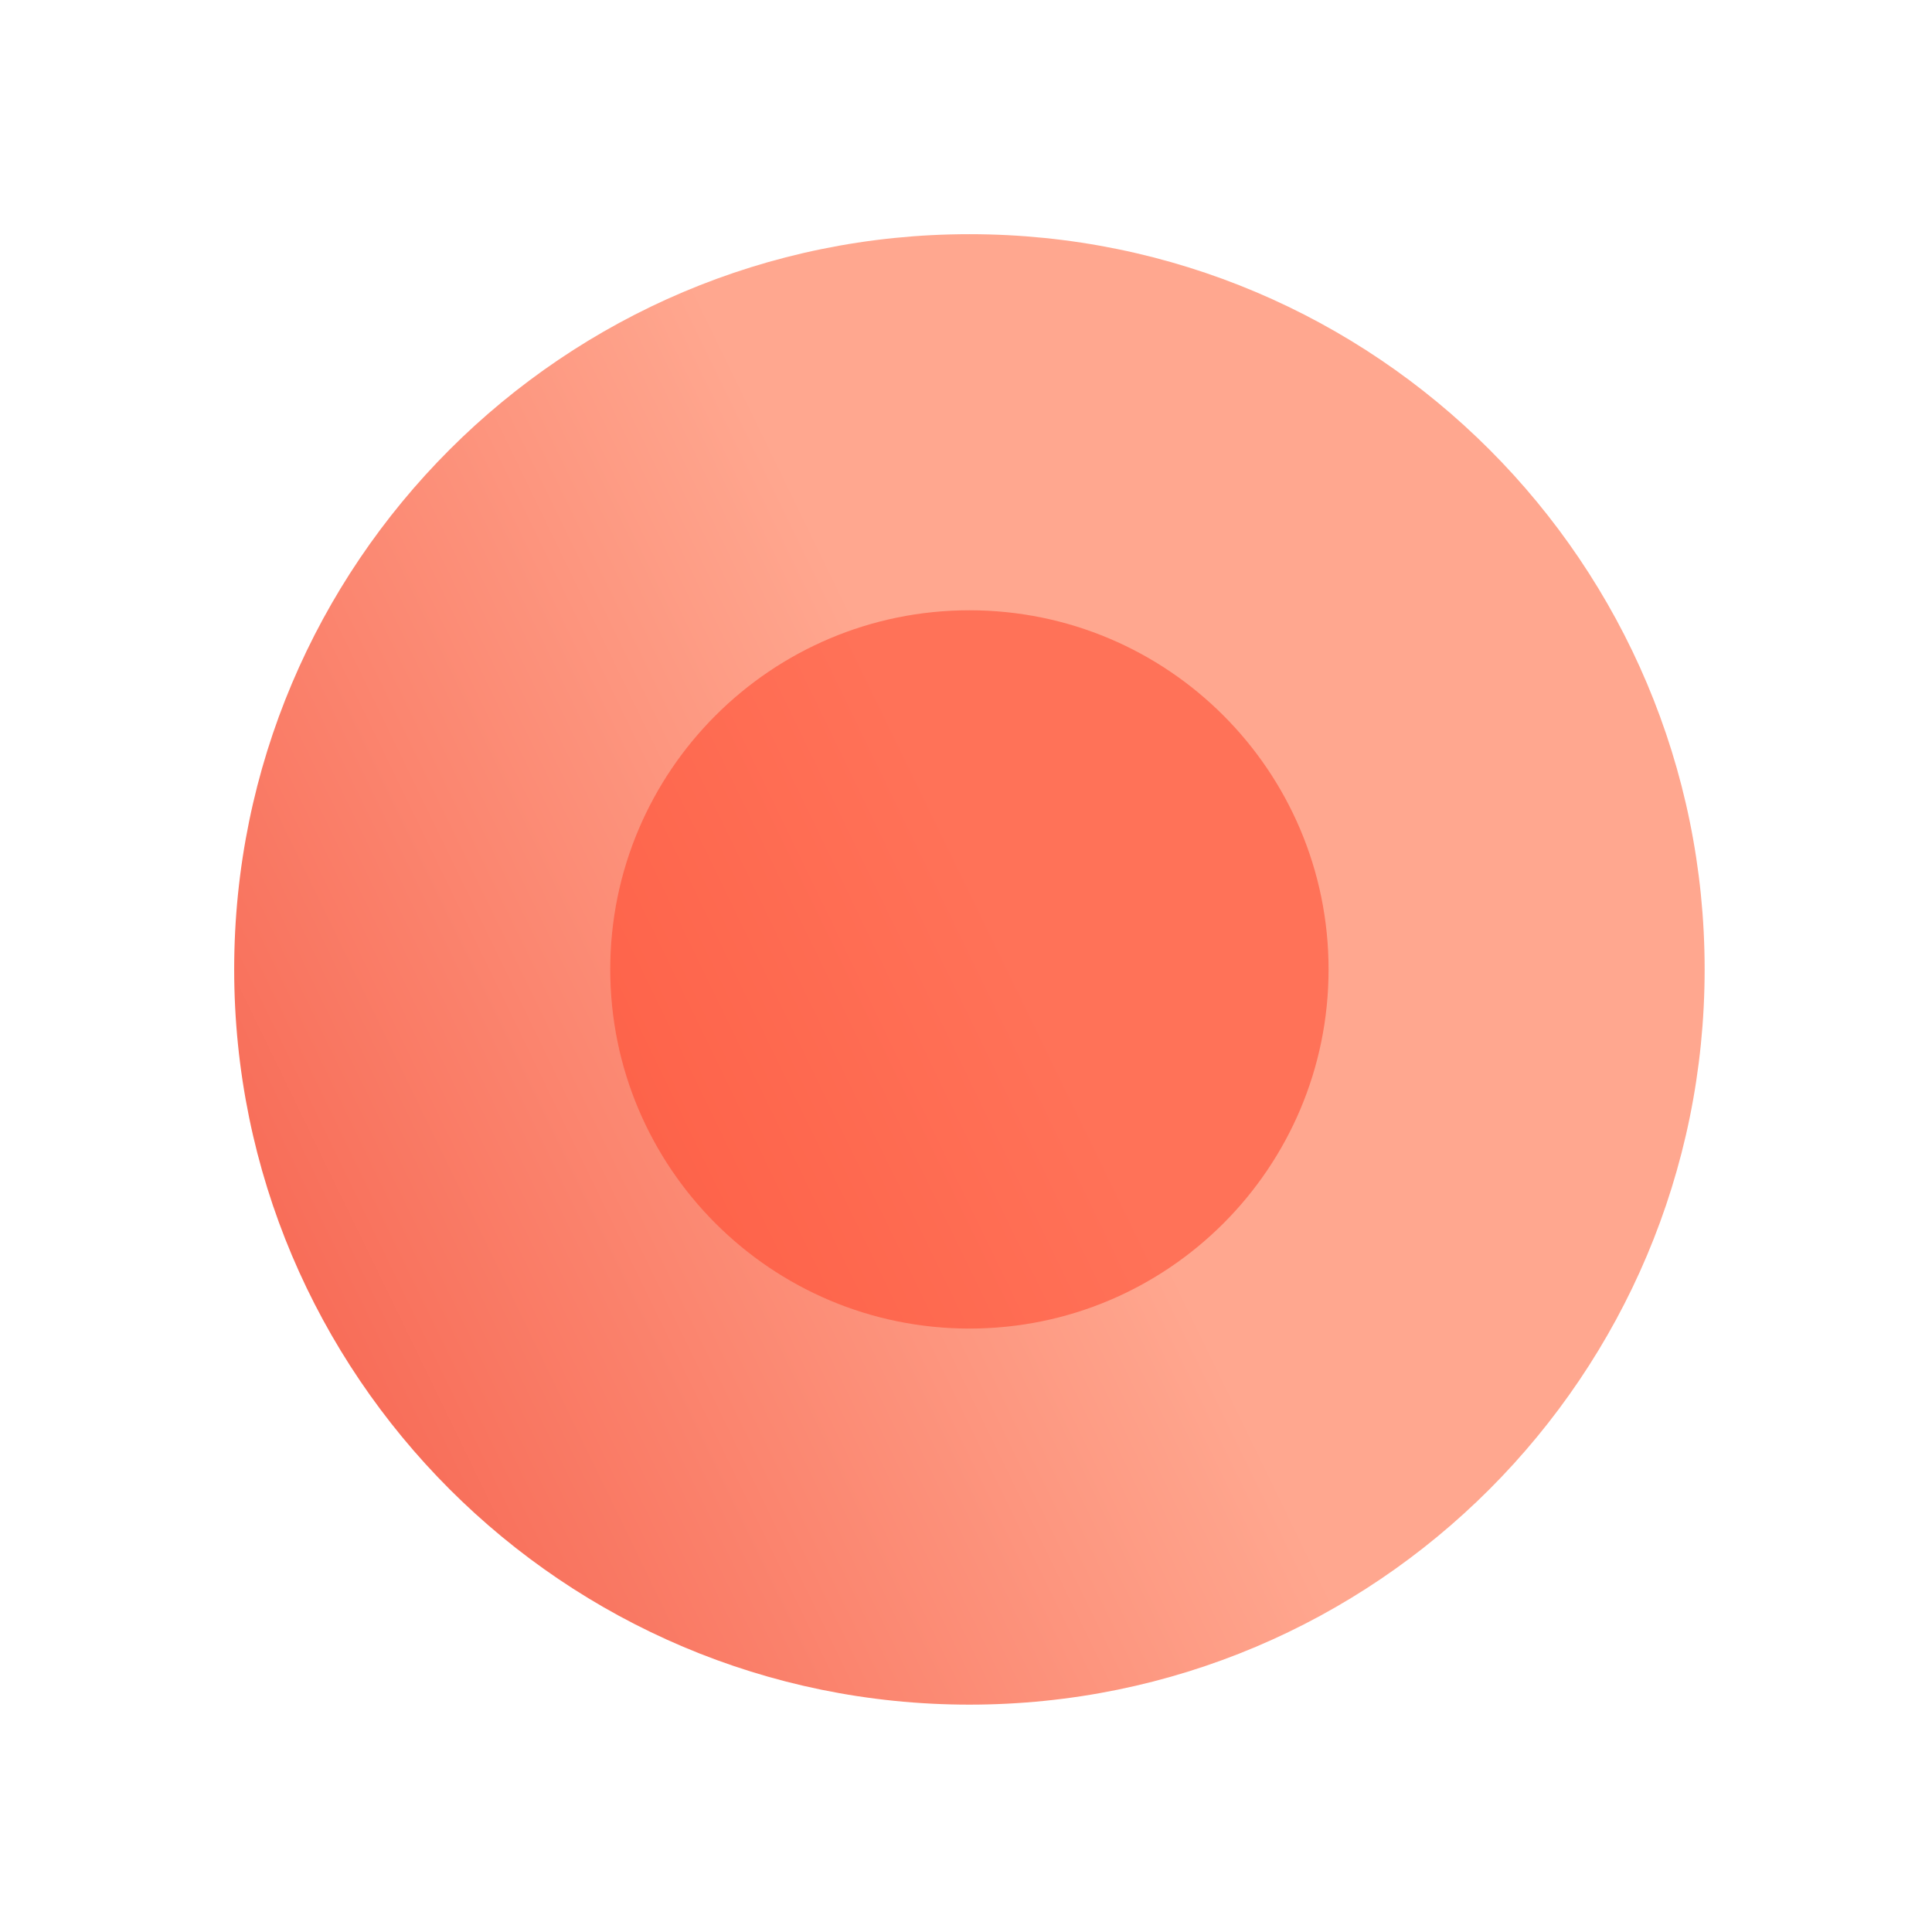 <svg width="66" height="66" viewBox="0 0 66 66" fill="none" xmlns="http://www.w3.org/2000/svg">
<g filter="url(#filter0_b_26956_3384)">
<path d="M33.116 8C19.252 8 8 19.255 8 33.116C8 46.983 19.252 58.233 33.116 58.233C47.006 58.233 58.233 46.983 58.233 33.116C58.233 19.255 47.006 8 33.116 8Z" fill="url(#paint0_linear_26956_3384)"/>
</g>
<g opacity="0.5" filter="url(#filter1_f_26956_3384)">
<path d="M33.117 20.848C26.344 20.848 20.847 26.346 20.847 33.117C20.847 39.891 26.344 45.386 33.117 45.386C39.901 45.386 45.386 39.891 45.386 33.117C45.386 26.346 39.901 20.848 33.117 20.848Z" fill="#FF3D22"/>
</g>
<defs>
<filter id="filter0_b_26956_3384" x="-5" y="-5" width="76.233" height="76.233" filterUnits="userSpaceOnUse" color-interpolation-filters="sRGB">
<feFlood flood-opacity="0" result="BackgroundImageFix"/>
<feGaussianBlur in="BackgroundImage" stdDeviation="6.5"/>
<feComposite in2="SourceAlpha" operator="in" result="effect1_backgroundBlur_26956_3384"/>
<feBlend mode="normal" in="SourceGraphic" in2="effect1_backgroundBlur_26956_3384" result="shape"/>
</filter>
<filter id="filter1_f_26956_3384" x="0.847" y="0.848" width="64.539" height="64.539" filterUnits="userSpaceOnUse" color-interpolation-filters="sRGB">
<feFlood flood-opacity="0" result="BackgroundImageFix"/>
<feBlend mode="normal" in="SourceGraphic" in2="BackgroundImageFix" result="shape"/>
<feGaussianBlur stdDeviation="10" result="effect1_foregroundBlur_26956_3384"/>
</filter>
<linearGradient id="paint0_linear_26956_3384" x1="36.815" y1="36.48" x2="-7.325" y2="57.942" gradientUnits="userSpaceOnUse">
<stop stop-color="#FFA78F"/>
<stop offset="1" stop-color="#F23E2C"/>
</linearGradient>
</defs>
</svg>
